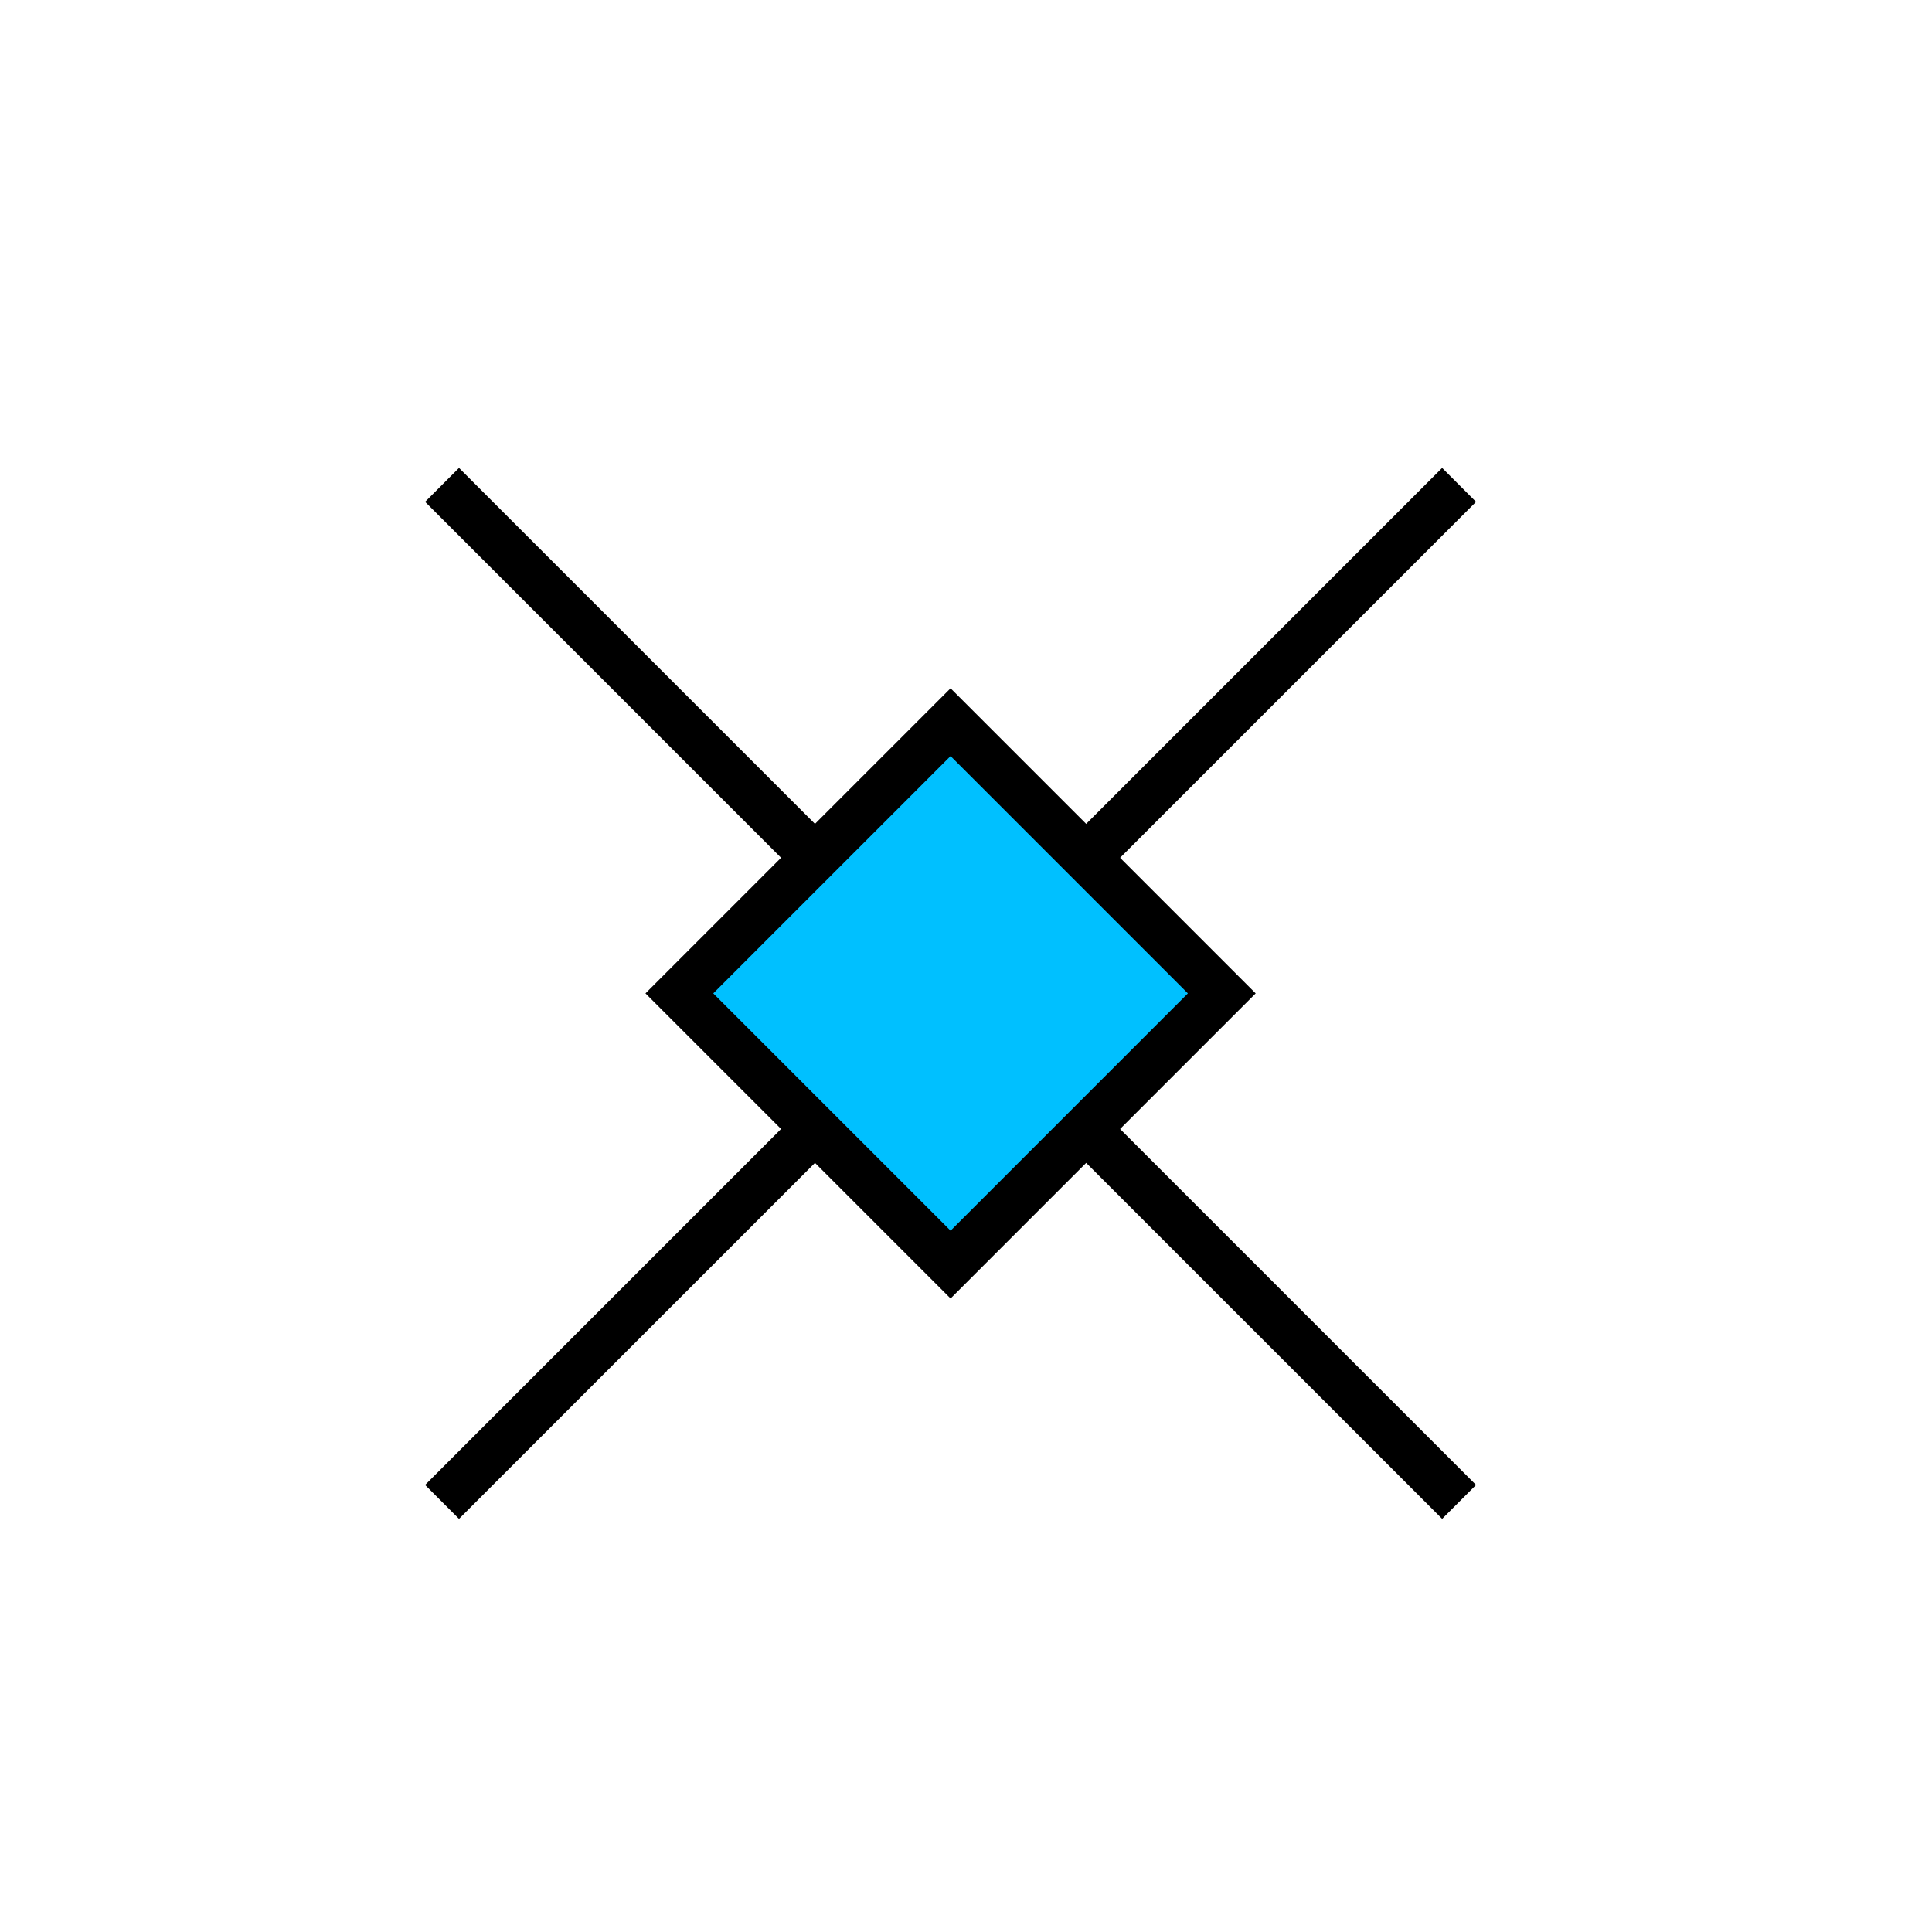 <?xml version="1.0" encoding="UTF-8" standalone="no"?>
<!-- Created with Inkscape (http://www.inkscape.org/) -->
<svg
   xmlns:dc="http://purl.org/dc/elements/1.1/"
   xmlns:cc="http://web.resource.org/cc/"
   xmlns:rdf="http://www.w3.org/1999/02/22-rdf-syntax-ns#"
   xmlns:svg="http://www.w3.org/2000/svg"
   xmlns="http://www.w3.org/2000/svg"
   xmlns:sodipodi="http://inkscape.sourceforge.net/DTD/sodipodi-0.dtd"
   xmlns:inkscape="http://www.inkscape.org/namespaces/inkscape"
   version="1.0"
   x="0"
   y="0"
   width="64"
   height="64"
   id="svg3575"
   sodipodi:version="0.32"
   inkscape:version="0.42"
   sodipodi:docname="point.svg"
   sodipodi:docbase="/a0313c-dev/sailcut/icons">
  <sodipodi:namedview
     inkscape:window-height="510"
     inkscape:window-width="737"
     inkscape:pageshadow="2"
     inkscape:pageopacity="0.0"
     borderopacity="1.0"
     bordercolor="#666666"
     pagecolor="#ffffff"
     id="base"
     inkscape:zoom="5.3750000"
     inkscape:cx="32.000000"
     inkscape:cy="35.731184"
     inkscape:window-x="0"
     inkscape:window-y="434"
     inkscape:current-layer="svg3575" />
  <defs
     id="defs3577" />
  <g
     id="layer1"
     transform="matrix(1.123,-1.123,1.123,1.123,-34.768,34.03)">
    <path
       d="M 30,14 L 30,44"
       style="fill:none;fill-opacity:0.75;fill-rule:evenodd;stroke:#000000;stroke-width:1px;stroke-linecap:butt;stroke-linejoin:miter;stroke-opacity:1"
       id="path3583" />
    <path
       d="M 15,29 L 45,29"
       style="fill:none;fill-opacity:0.75;fill-rule:evenodd;stroke:#000000;stroke-width:1px;stroke-linecap:butt;stroke-linejoin:miter;stroke-opacity:1"
       id="path3585" />
    <rect
       width="8"
       height="8"
       x="26"
       y="25"
       style="opacity:1;fill:#00c0ff;fill-opacity:1;stroke:#000000;stroke-opacity:1"
       id="rect3587" />
  </g>
</svg>
